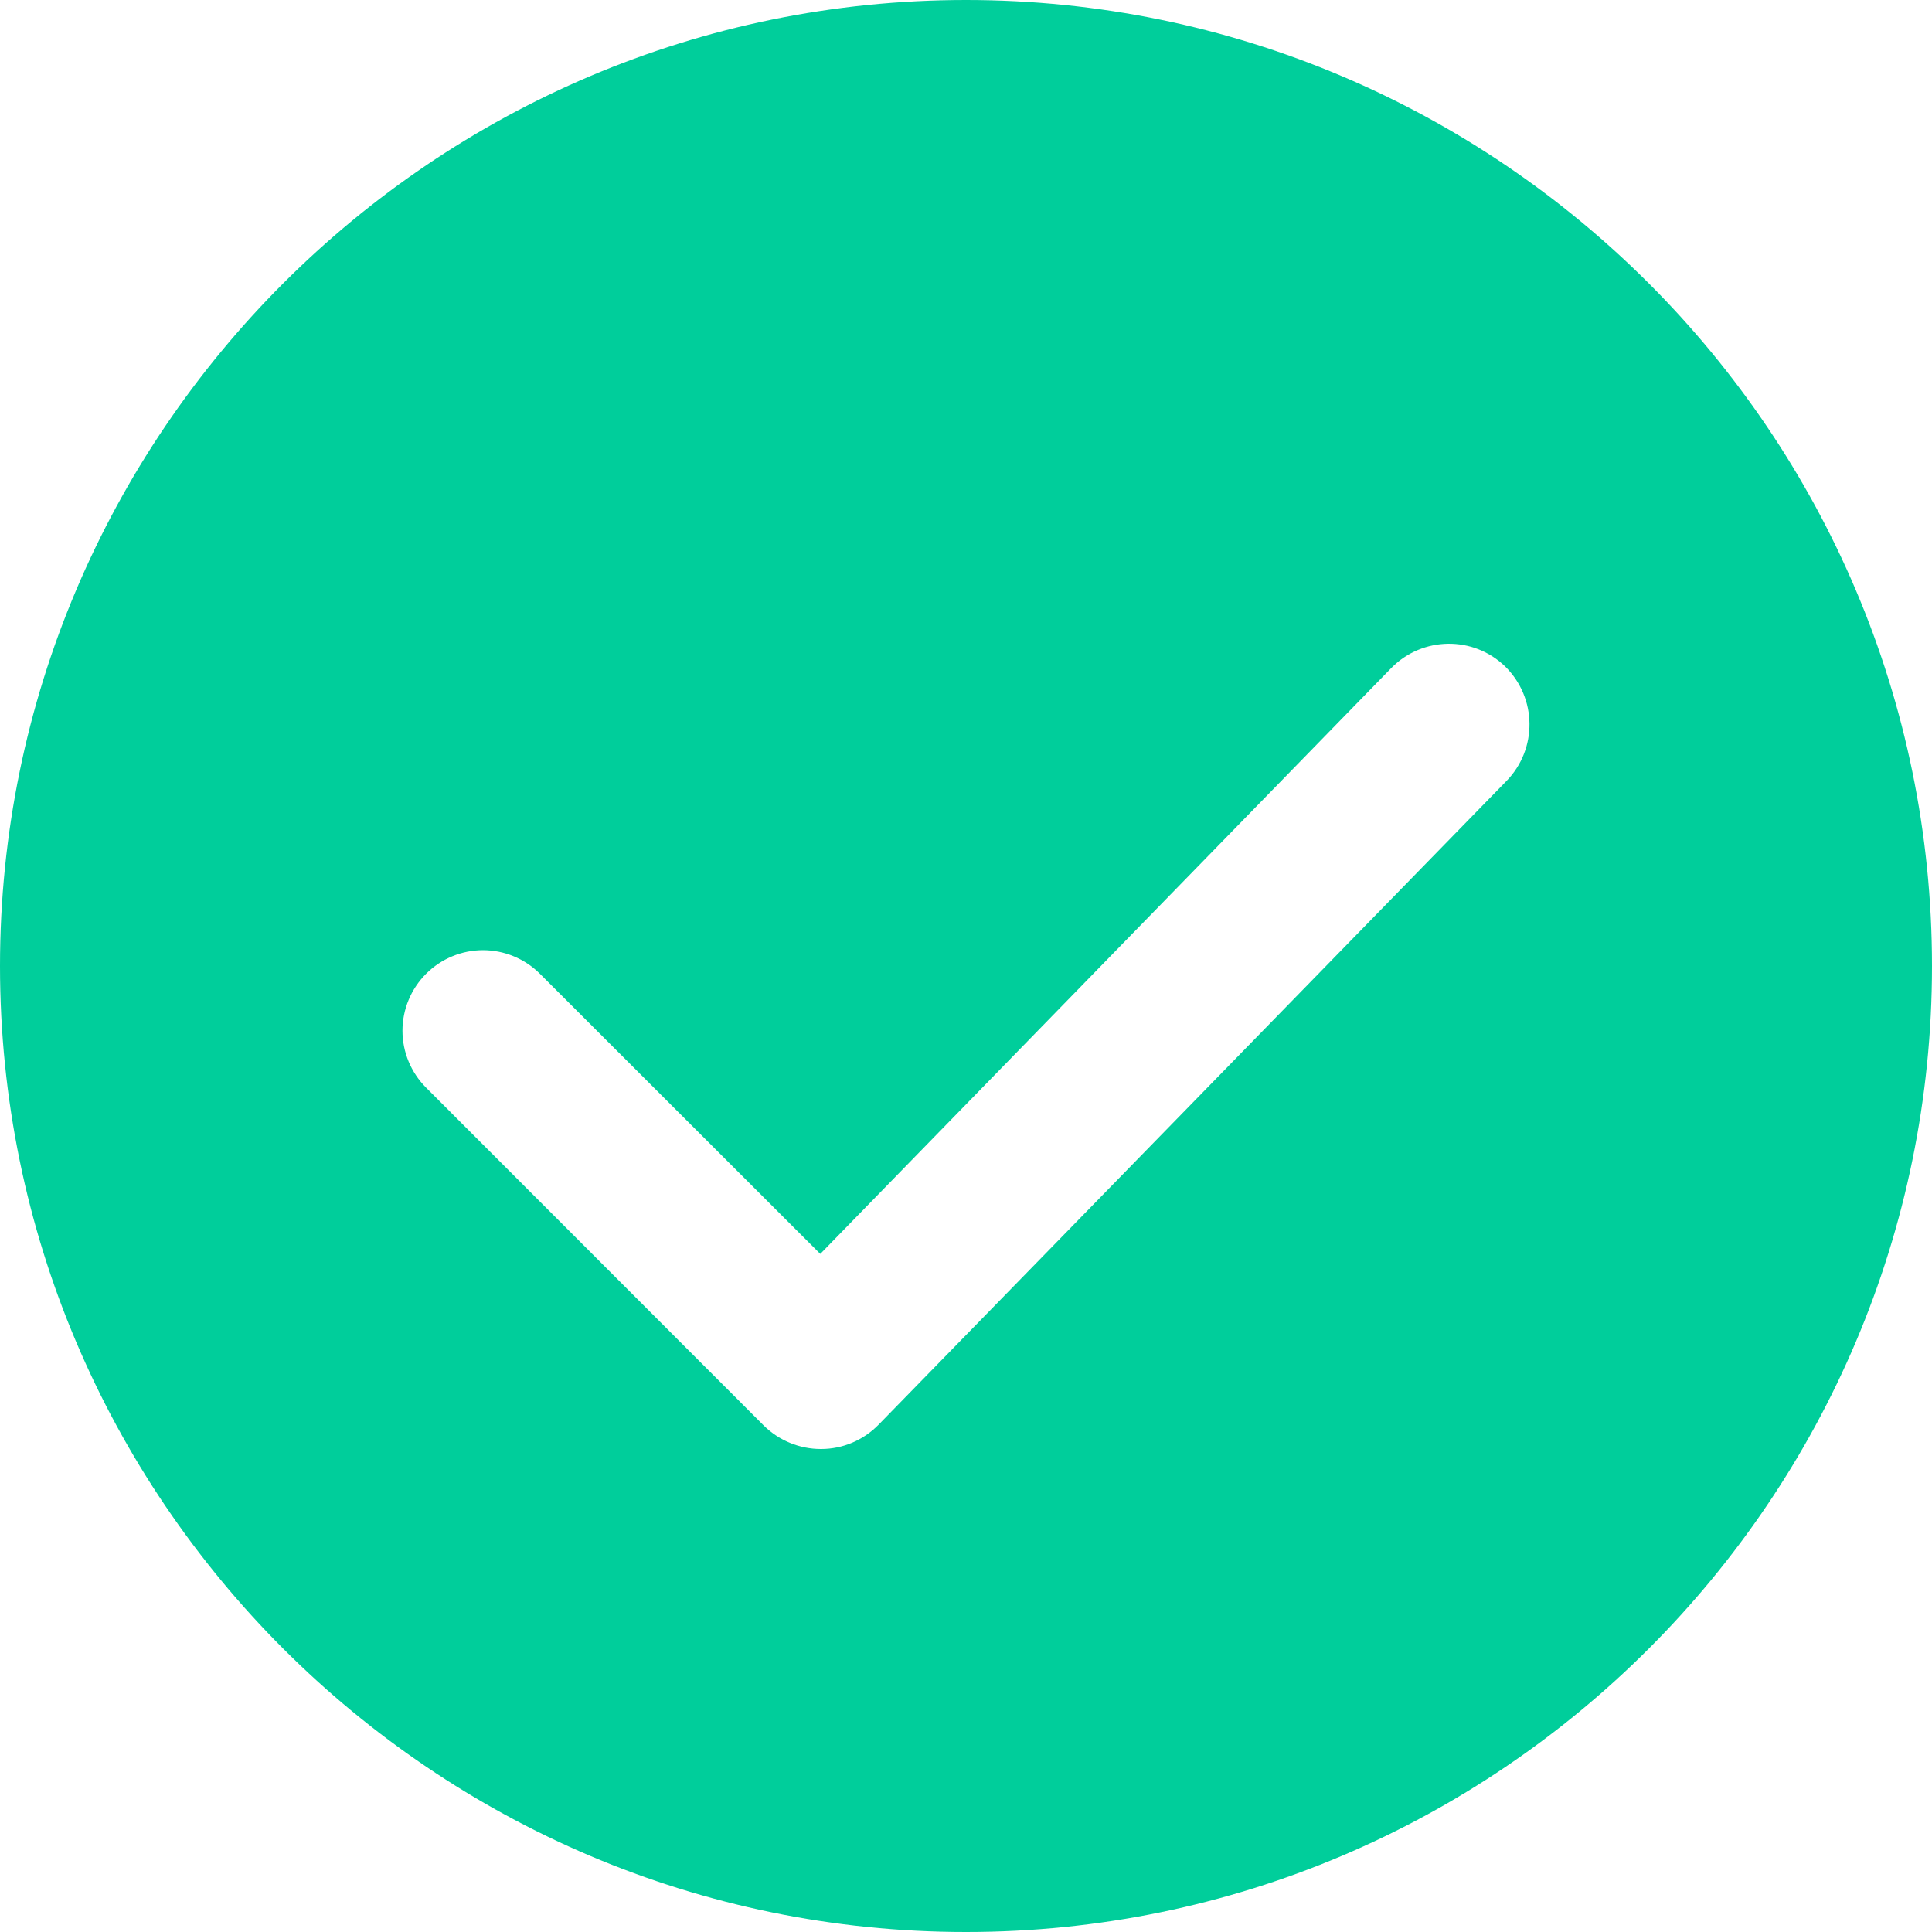 <?xml version="1.0" standalone="no"?><!DOCTYPE svg PUBLIC "-//W3C//DTD SVG 1.1//EN" "http://www.w3.org/Graphics/SVG/1.1/DTD/svg11.dtd"><svg t="1629188125985" class="icon" viewBox="0 0 1024 1024" version="1.1" xmlns="http://www.w3.org/2000/svg" p-id="4502" width="16" height="16" xmlns:xlink="http://www.w3.org/1999/xlink"><defs><style type="text/css"></style></defs><path d="M512 0C229.711 0 0 229.711 0 512s229.711 512 512 512 512-229.711 512-512S794.289 0 512 0z m286.545 413.856l-332.988 341.375c-8.012 8.137-18.903 12.769-30.294 12.769h-0.25c-11.267 0-22.157-4.507-30.169-12.393l-179.012-179.137c-8.012-8.012-12.518-18.903-12.518-30.169s4.507-22.157 12.518-30.169 18.903-12.518 30.169-12.518 22.157 4.507 30.169 12.518l148.593 148.467 302.693-310.58c16.524-16.775 43.439-17.15 60.338-0.751 16.9 16.649 17.15 43.689 0.751 60.589z" p-id="4503" fill="#00CE9B"></path></svg>